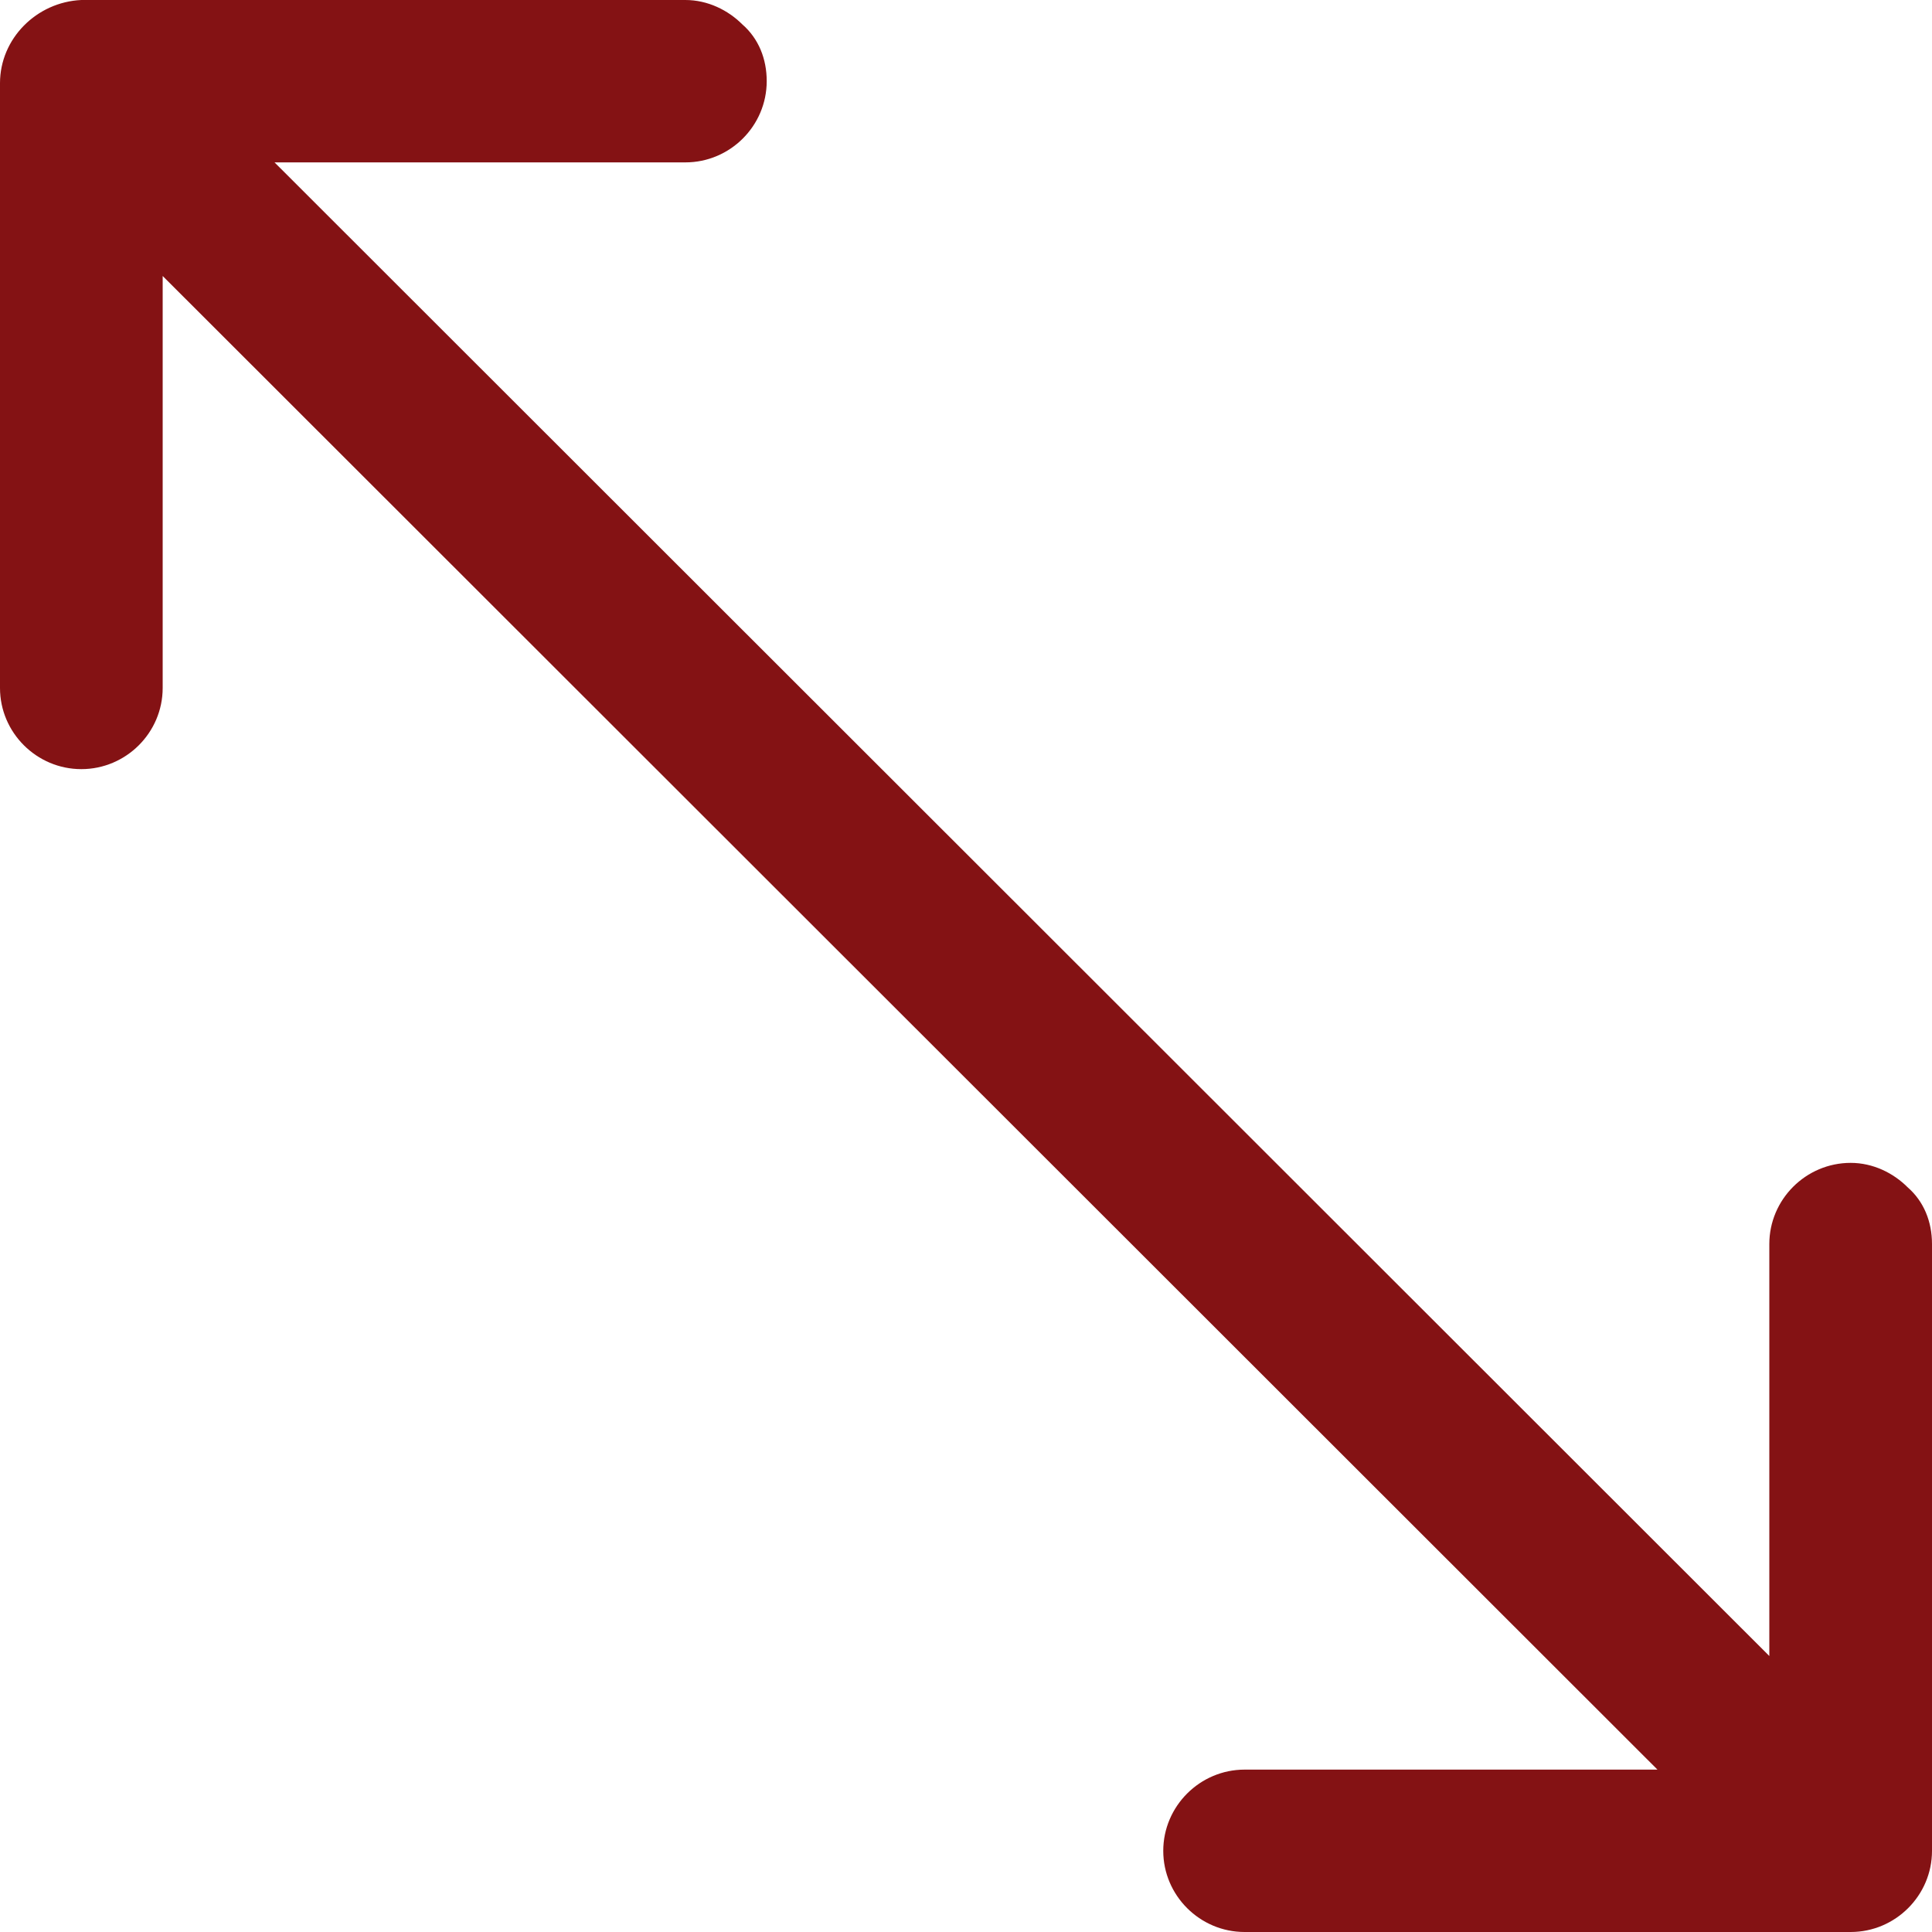 <svg width="20" height="20" viewBox="0 0 20 20" fill="none" xmlns="http://www.w3.org/2000/svg">
<path d="M0 0.861V7.122C0 7.584 0.379 7.962 0.842 7.962C1.305 7.962 1.684 7.584 1.684 7.122V2.857L17.158 18.319H12.884C12.421 18.319 12.042 18.698 12.042 19.16C12.042 19.622 12.421 20 12.884 20H19.158C19.621 20 20 19.622 20 19.16V12.878C20 12.647 19.916 12.437 19.747 12.29C19.6 12.143 19.39 12.038 19.158 12.038C18.695 12.038 18.316 12.416 18.316 12.878V17.143L2.842 1.681H7.095C7.558 1.681 7.937 1.303 7.937 0.84C7.937 0.609 7.853 0.399 7.684 0.252C7.537 0.105 7.326 0 7.095 0H0.842C0.379 0.021 0 0.399 0 0.861Z" fill="#841214"/>
</svg>
